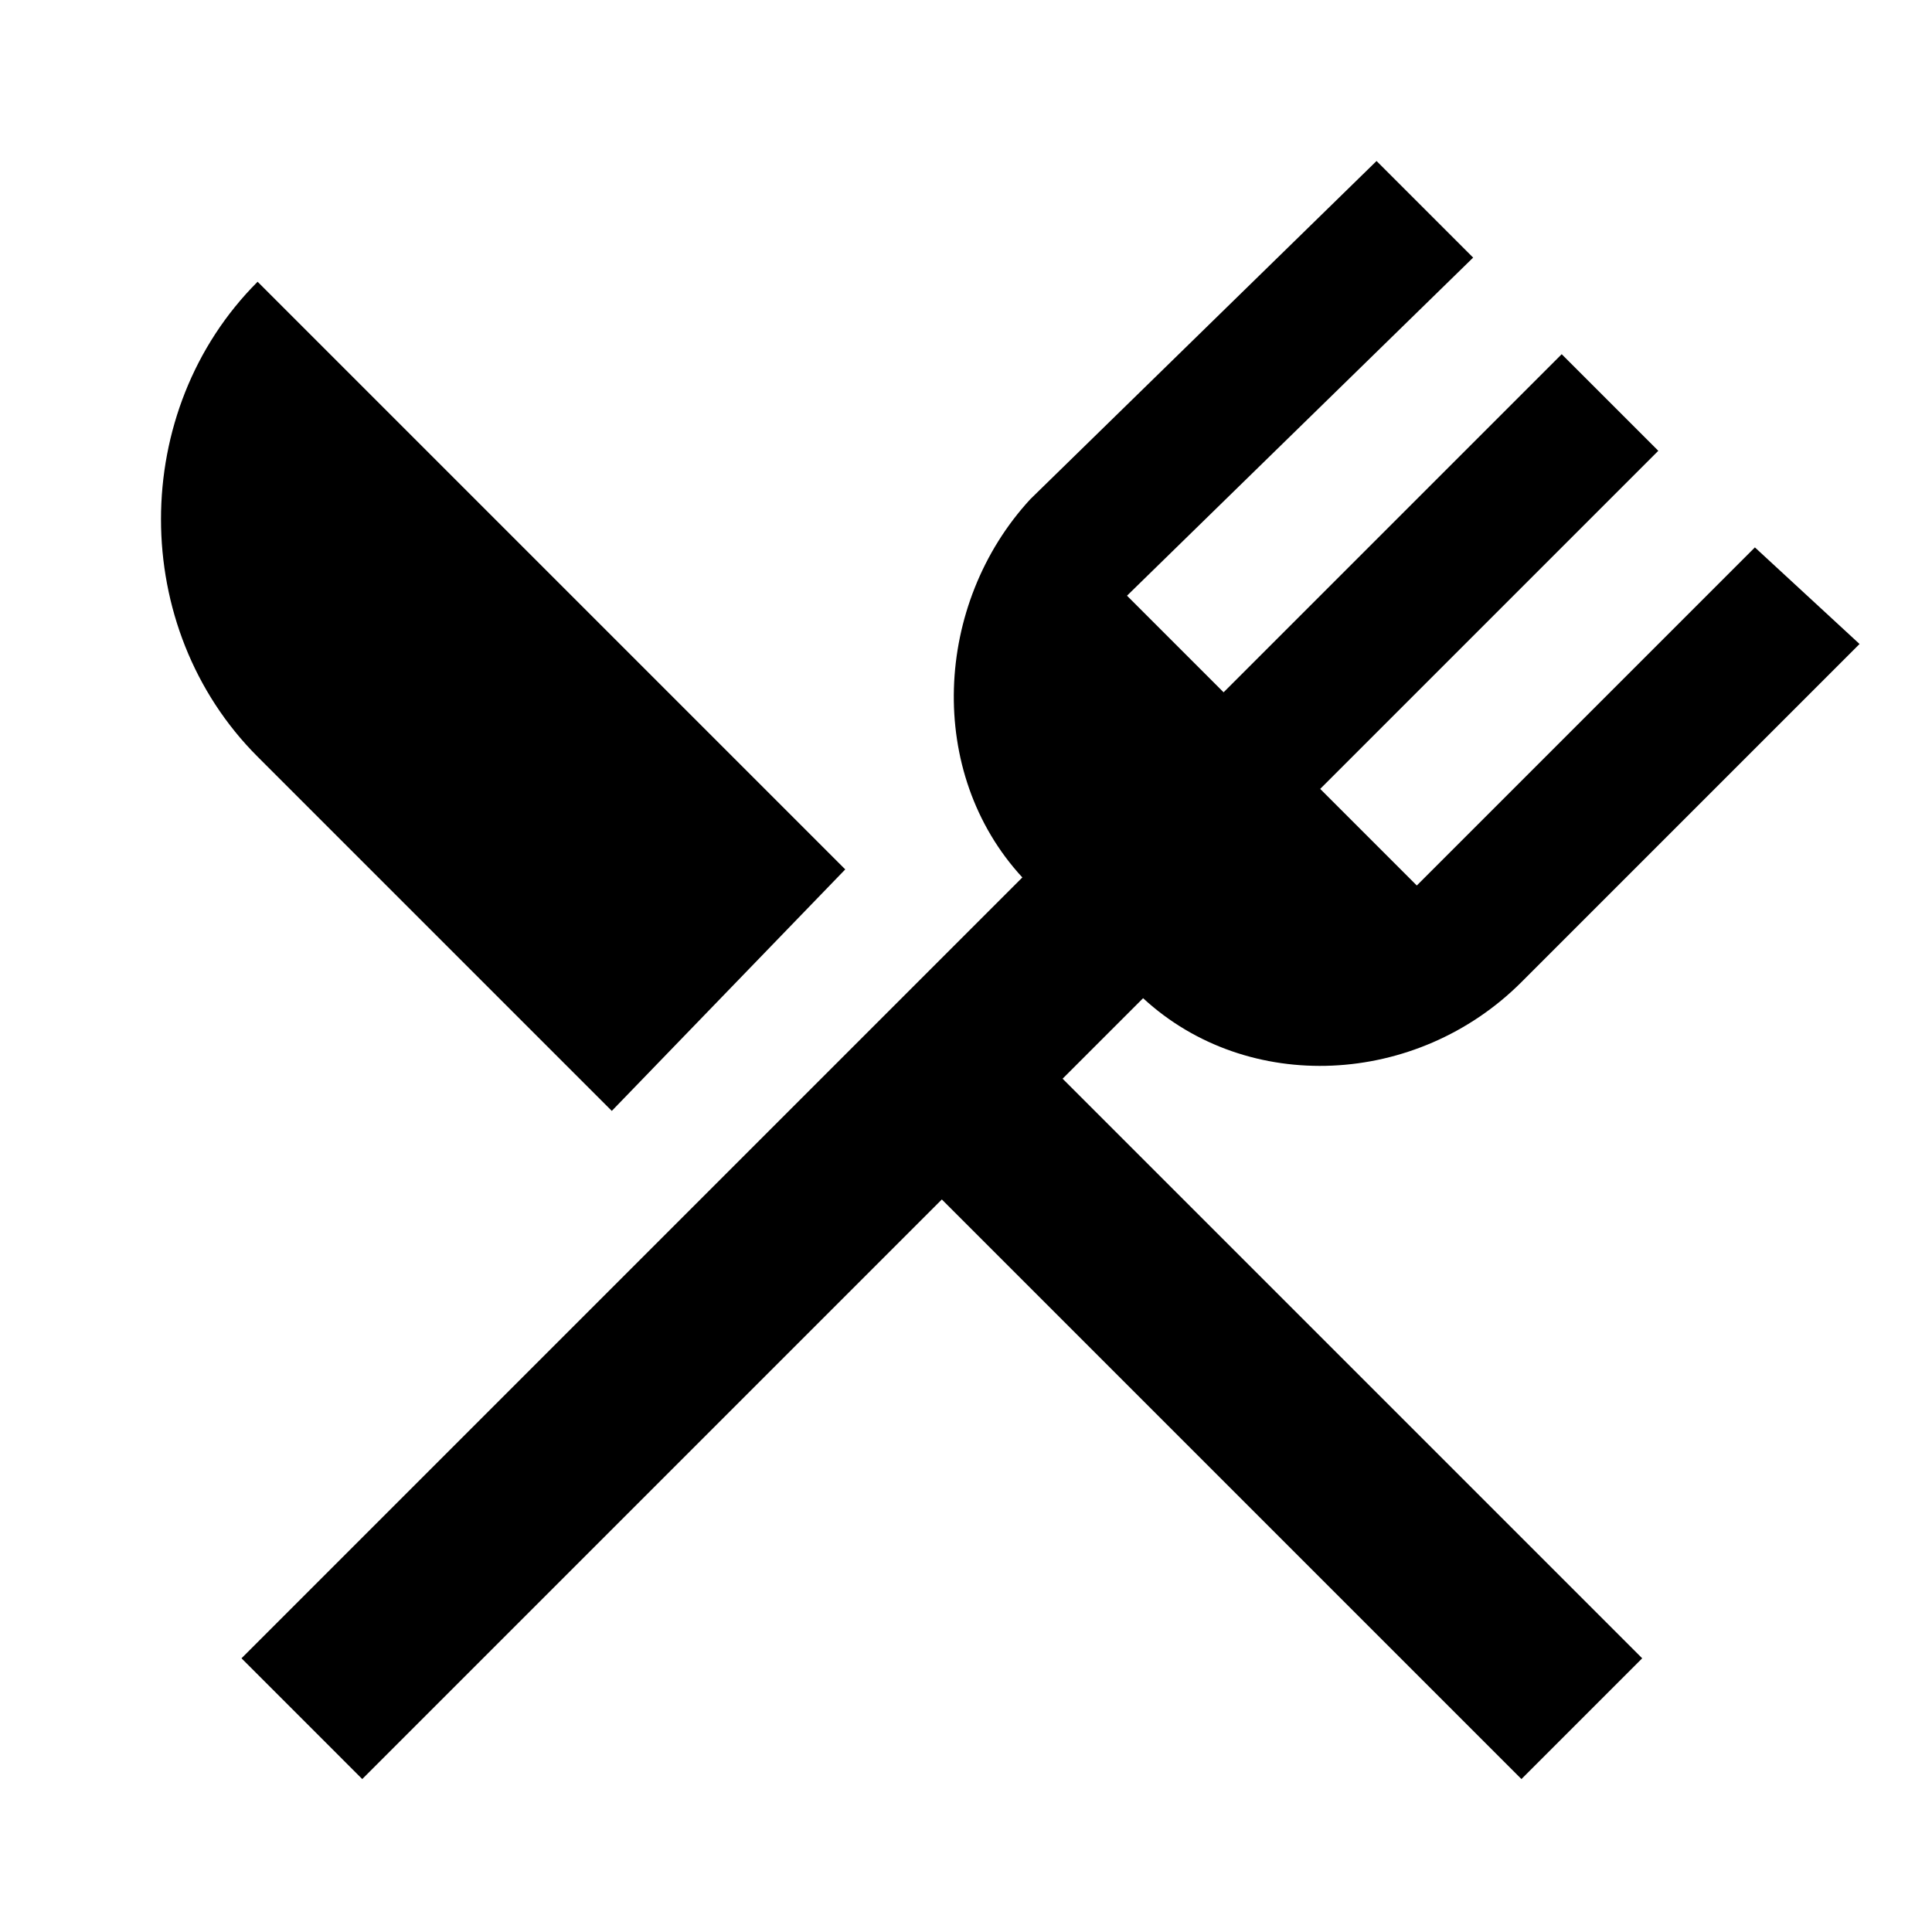 <svg xmlns="http://www.w3.org/2000/svg" viewBox="0 0 24 24"><path d="M7.6 13.8L3.2 9.4c-1.6-1.6-1.6-4.3 0-5.9l7.3 7.3-2.9 3zm6.6-1.4l-1 1 7.2 7.2-1.5 1.5-7.2-7.2-7.2 7.2L3 20.6l9.7-9.7c-1.2-1.3-1.1-3.4.1-4.7L17.1 2l1.2 1.2L14 7.4l1.2 1.2 4.2-4.2 1.2 1.2-4.2 4.2 1.2 1.2 4.2-4.2L23.1 8l-4.2 4.2c-1.3 1.3-3.4 1.4-4.7.2z" fill-rule="evenodd" clip-rule="evenodd"/></svg>
